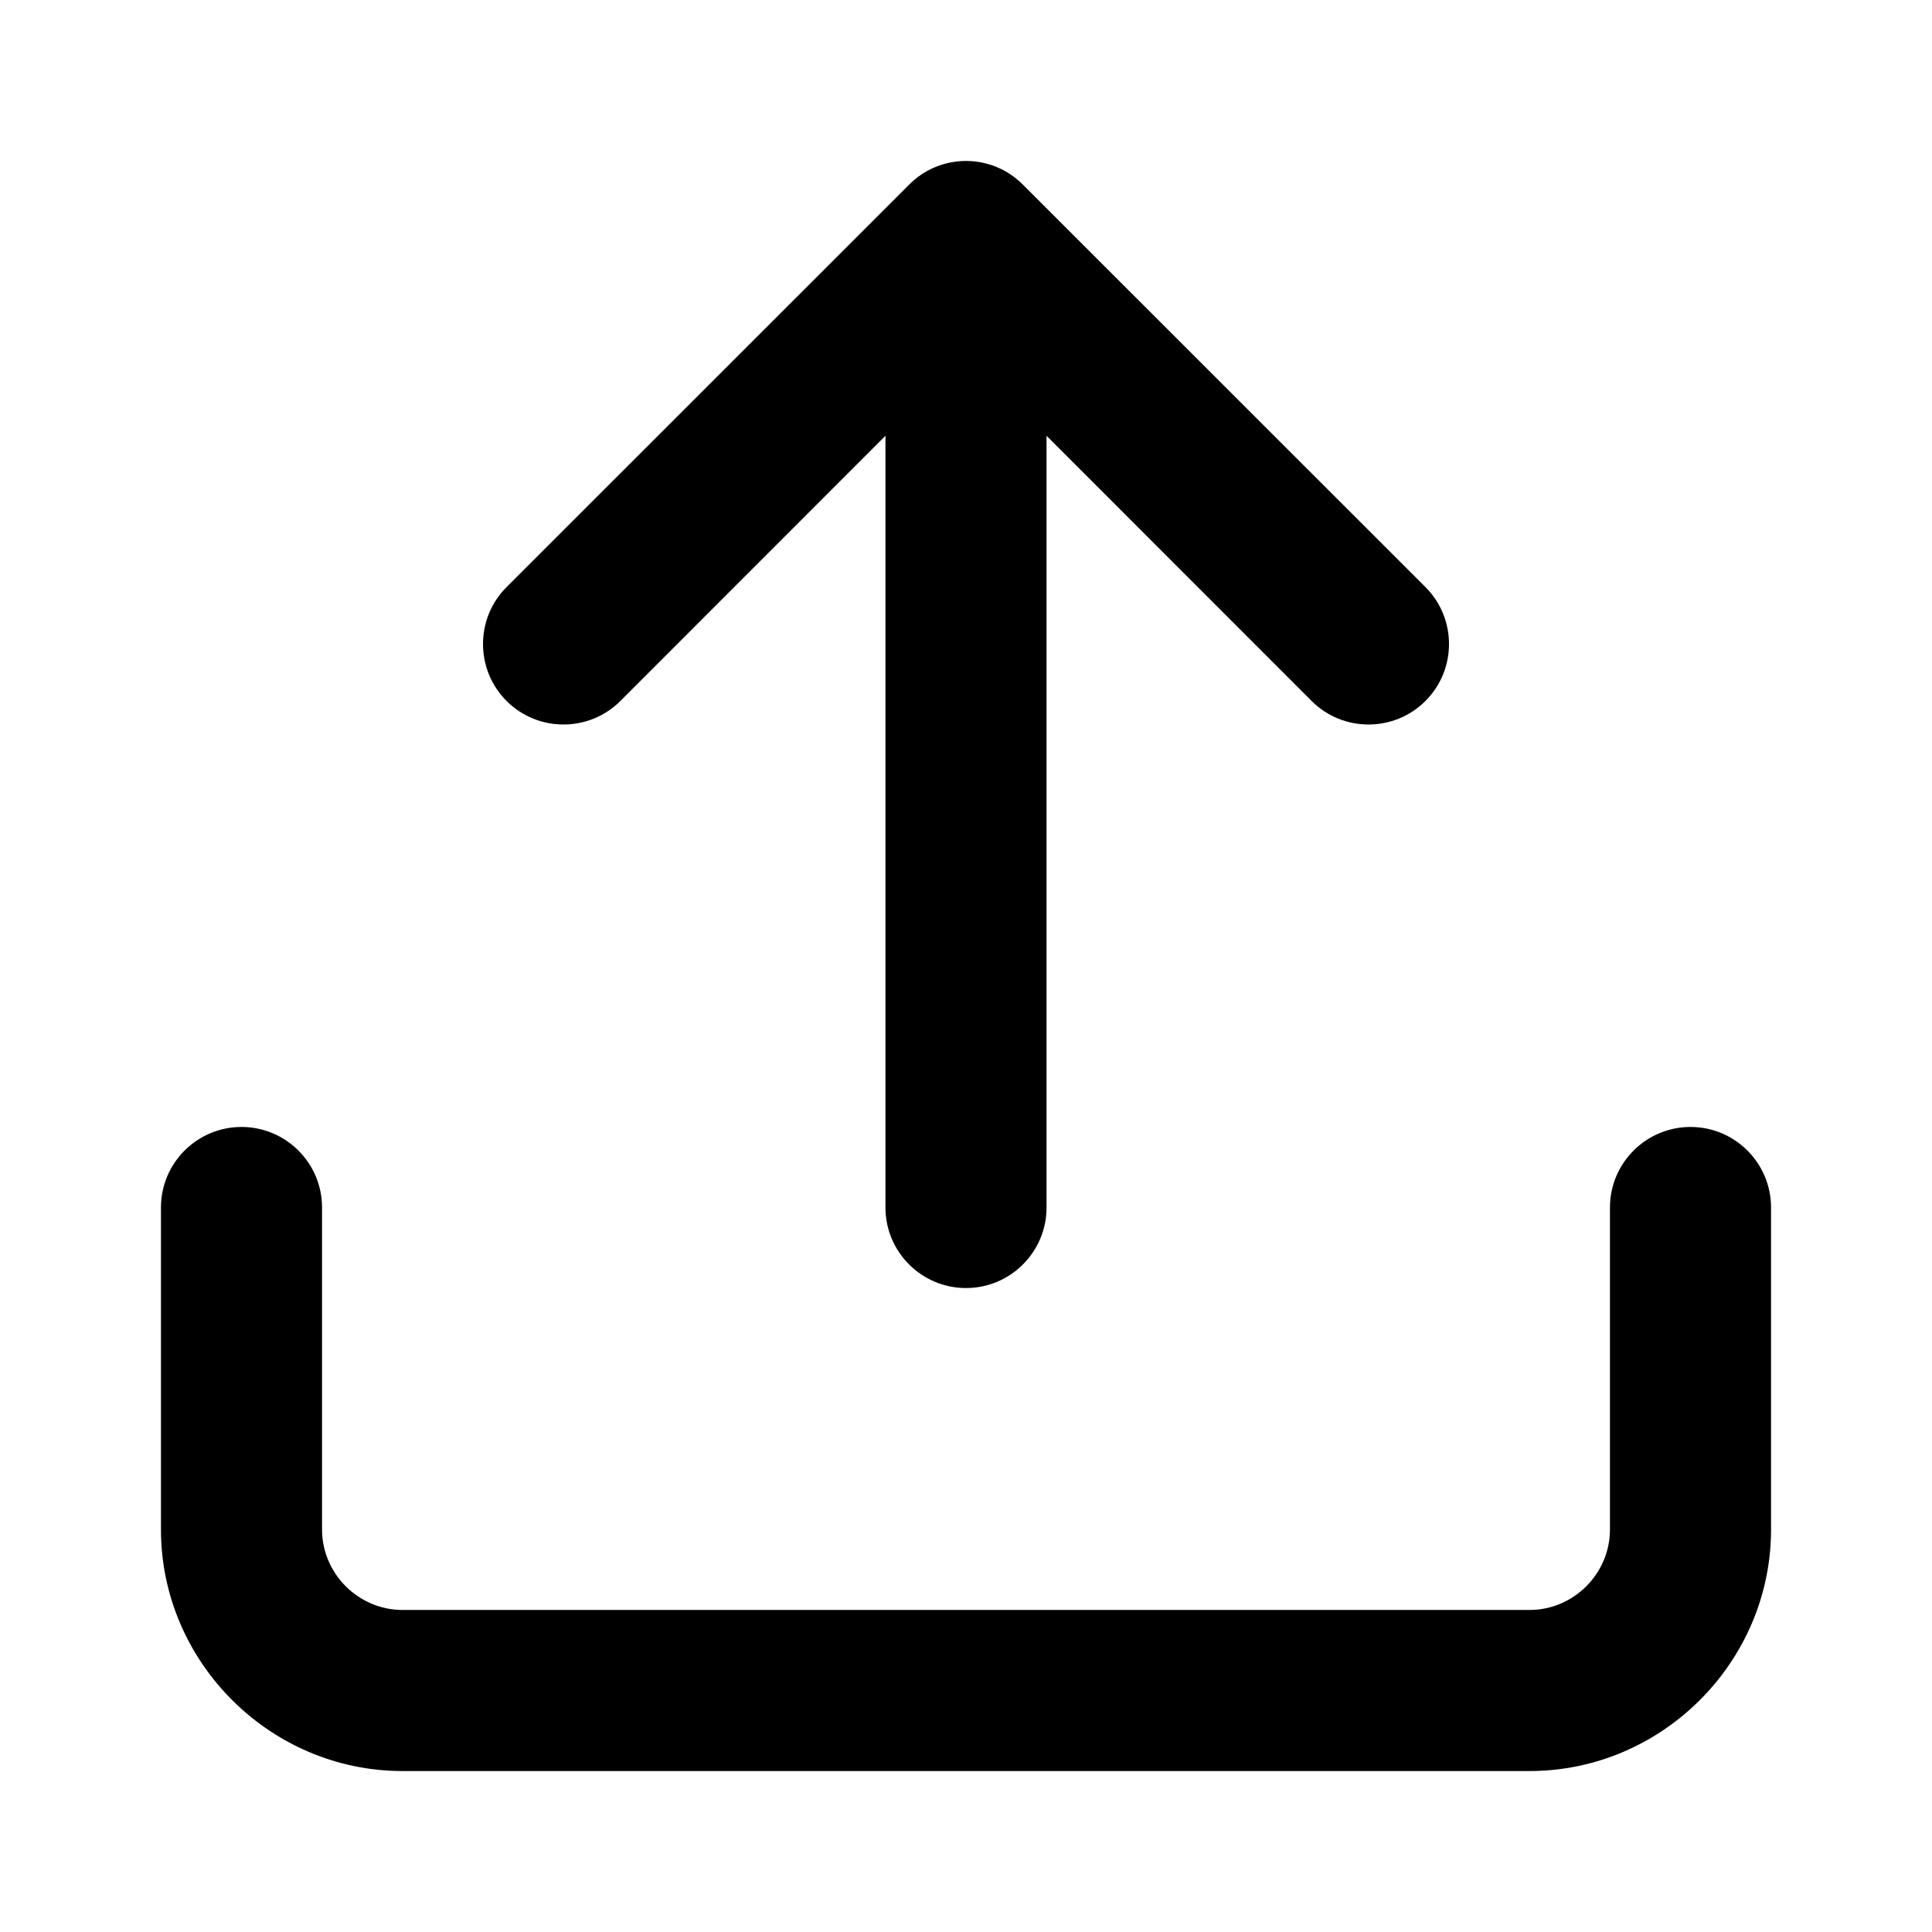 <svg xmlns="http://www.w3.org/2000/svg" width="16" height="16" viewBox="0 0 16 16" fill="currentColor">
    <path d="M7.333,3.609L5.138,5.805C4.878,6.065 4.455,6.065 4.195,5.805C3.935,5.545 3.935,5.122 4.195,4.862L7.529,1.529C7.654,1.403 7.823,1.333 8,1.333C8.177,1.333 8.346,1.403 8.471,1.529L11.805,4.862C12.065,5.122 12.065,5.545 11.805,5.805C11.545,6.065 11.122,6.065 10.862,5.805C10.862,5.805 9.512,4.455 8.667,3.609L8.667,10C8.667,10.368 8.368,10.667 8,10.667C7.632,10.667 7.333,10.368 7.333,10L7.333,3.609ZM13.333,10C13.333,9.632 13.632,9.333 14,9.333C14.368,9.333 14.667,9.632 14.667,10L14.667,12.667C14.667,13.764 13.764,14.667 12.667,14.667L3.333,14.667C2.236,14.667 1.333,13.764 1.333,12.667L1.333,10C1.333,9.632 1.632,9.333 2,9.333C2.368,9.333 2.667,9.632 2.667,10L2.667,12.667C2.667,13.032 2.968,13.333 3.333,13.333L12.667,13.333C13.032,13.333 13.333,13.032 13.333,12.667L13.333,10Z"/>
</svg>
